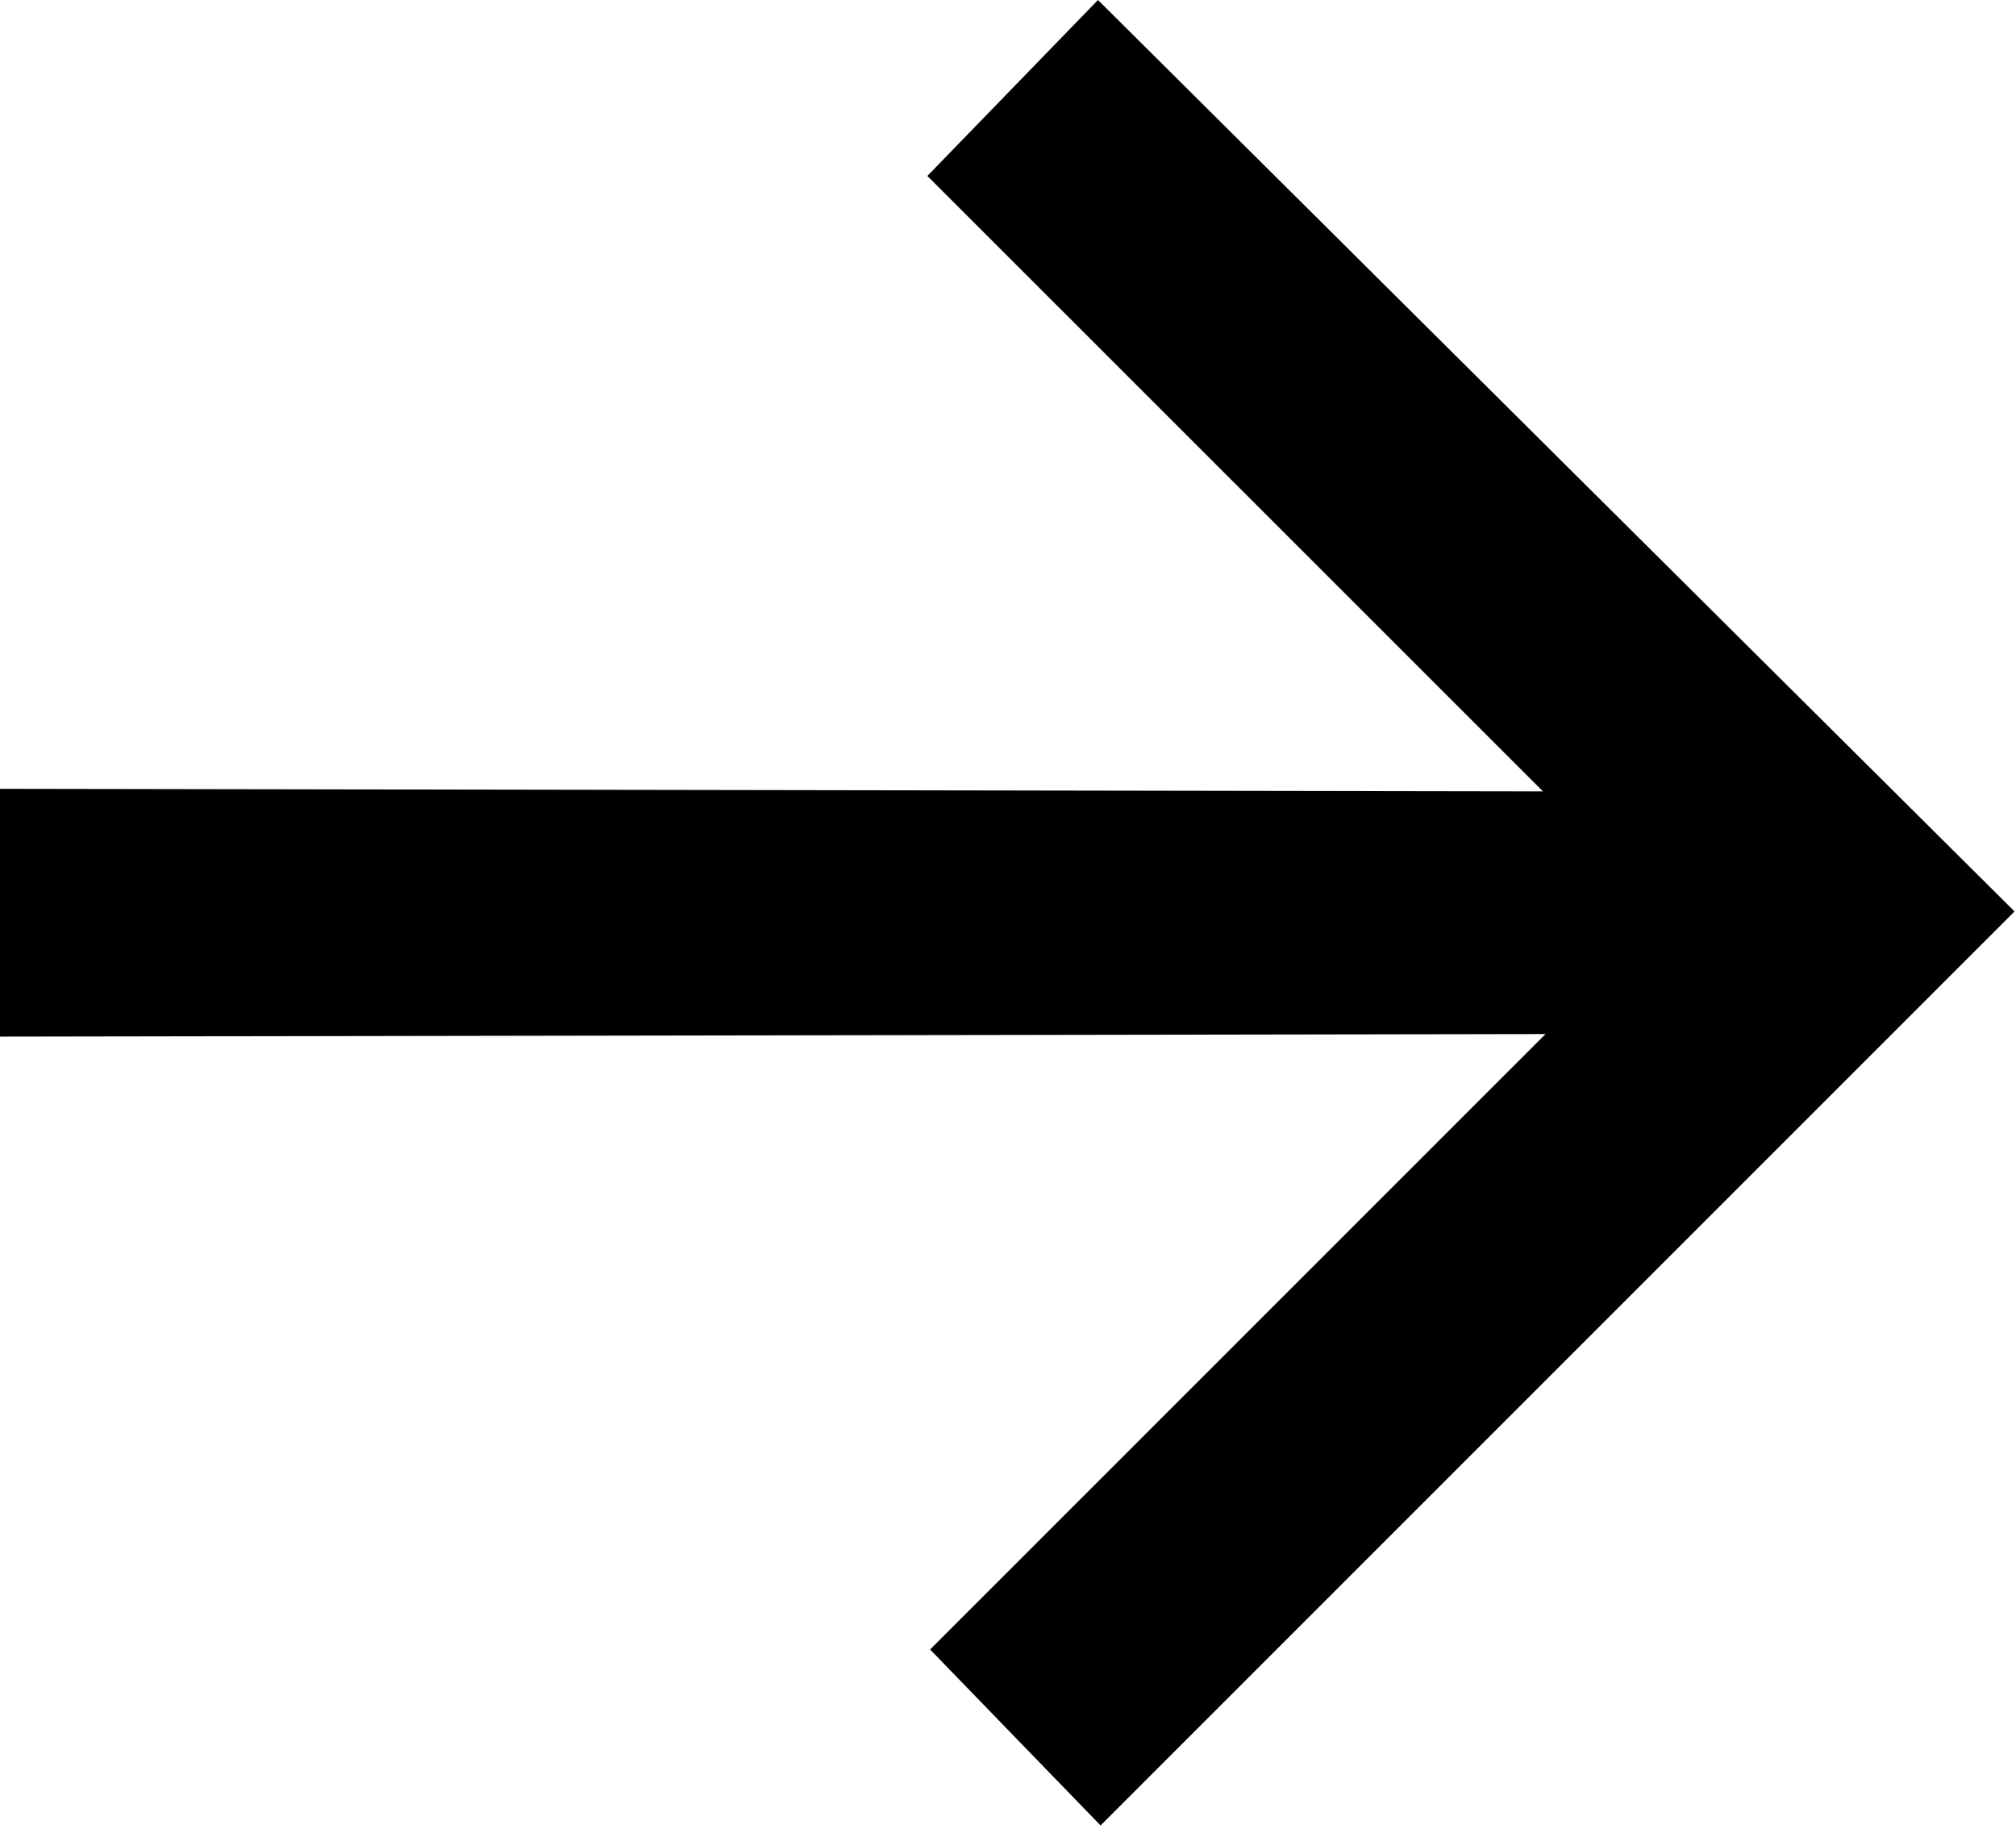 <svg viewBox="0 0 11 10" fill="none" xmlns="http://www.w3.org/2000/svg">
    <path fill="currentColor" d="M0 5.656V4.304L8.419 4.318L5.06 0.96L5.991 0L10.992 4.973L6.005 9.96L5.075 9L8.433 5.642L0 5.656Z" />
</svg>
